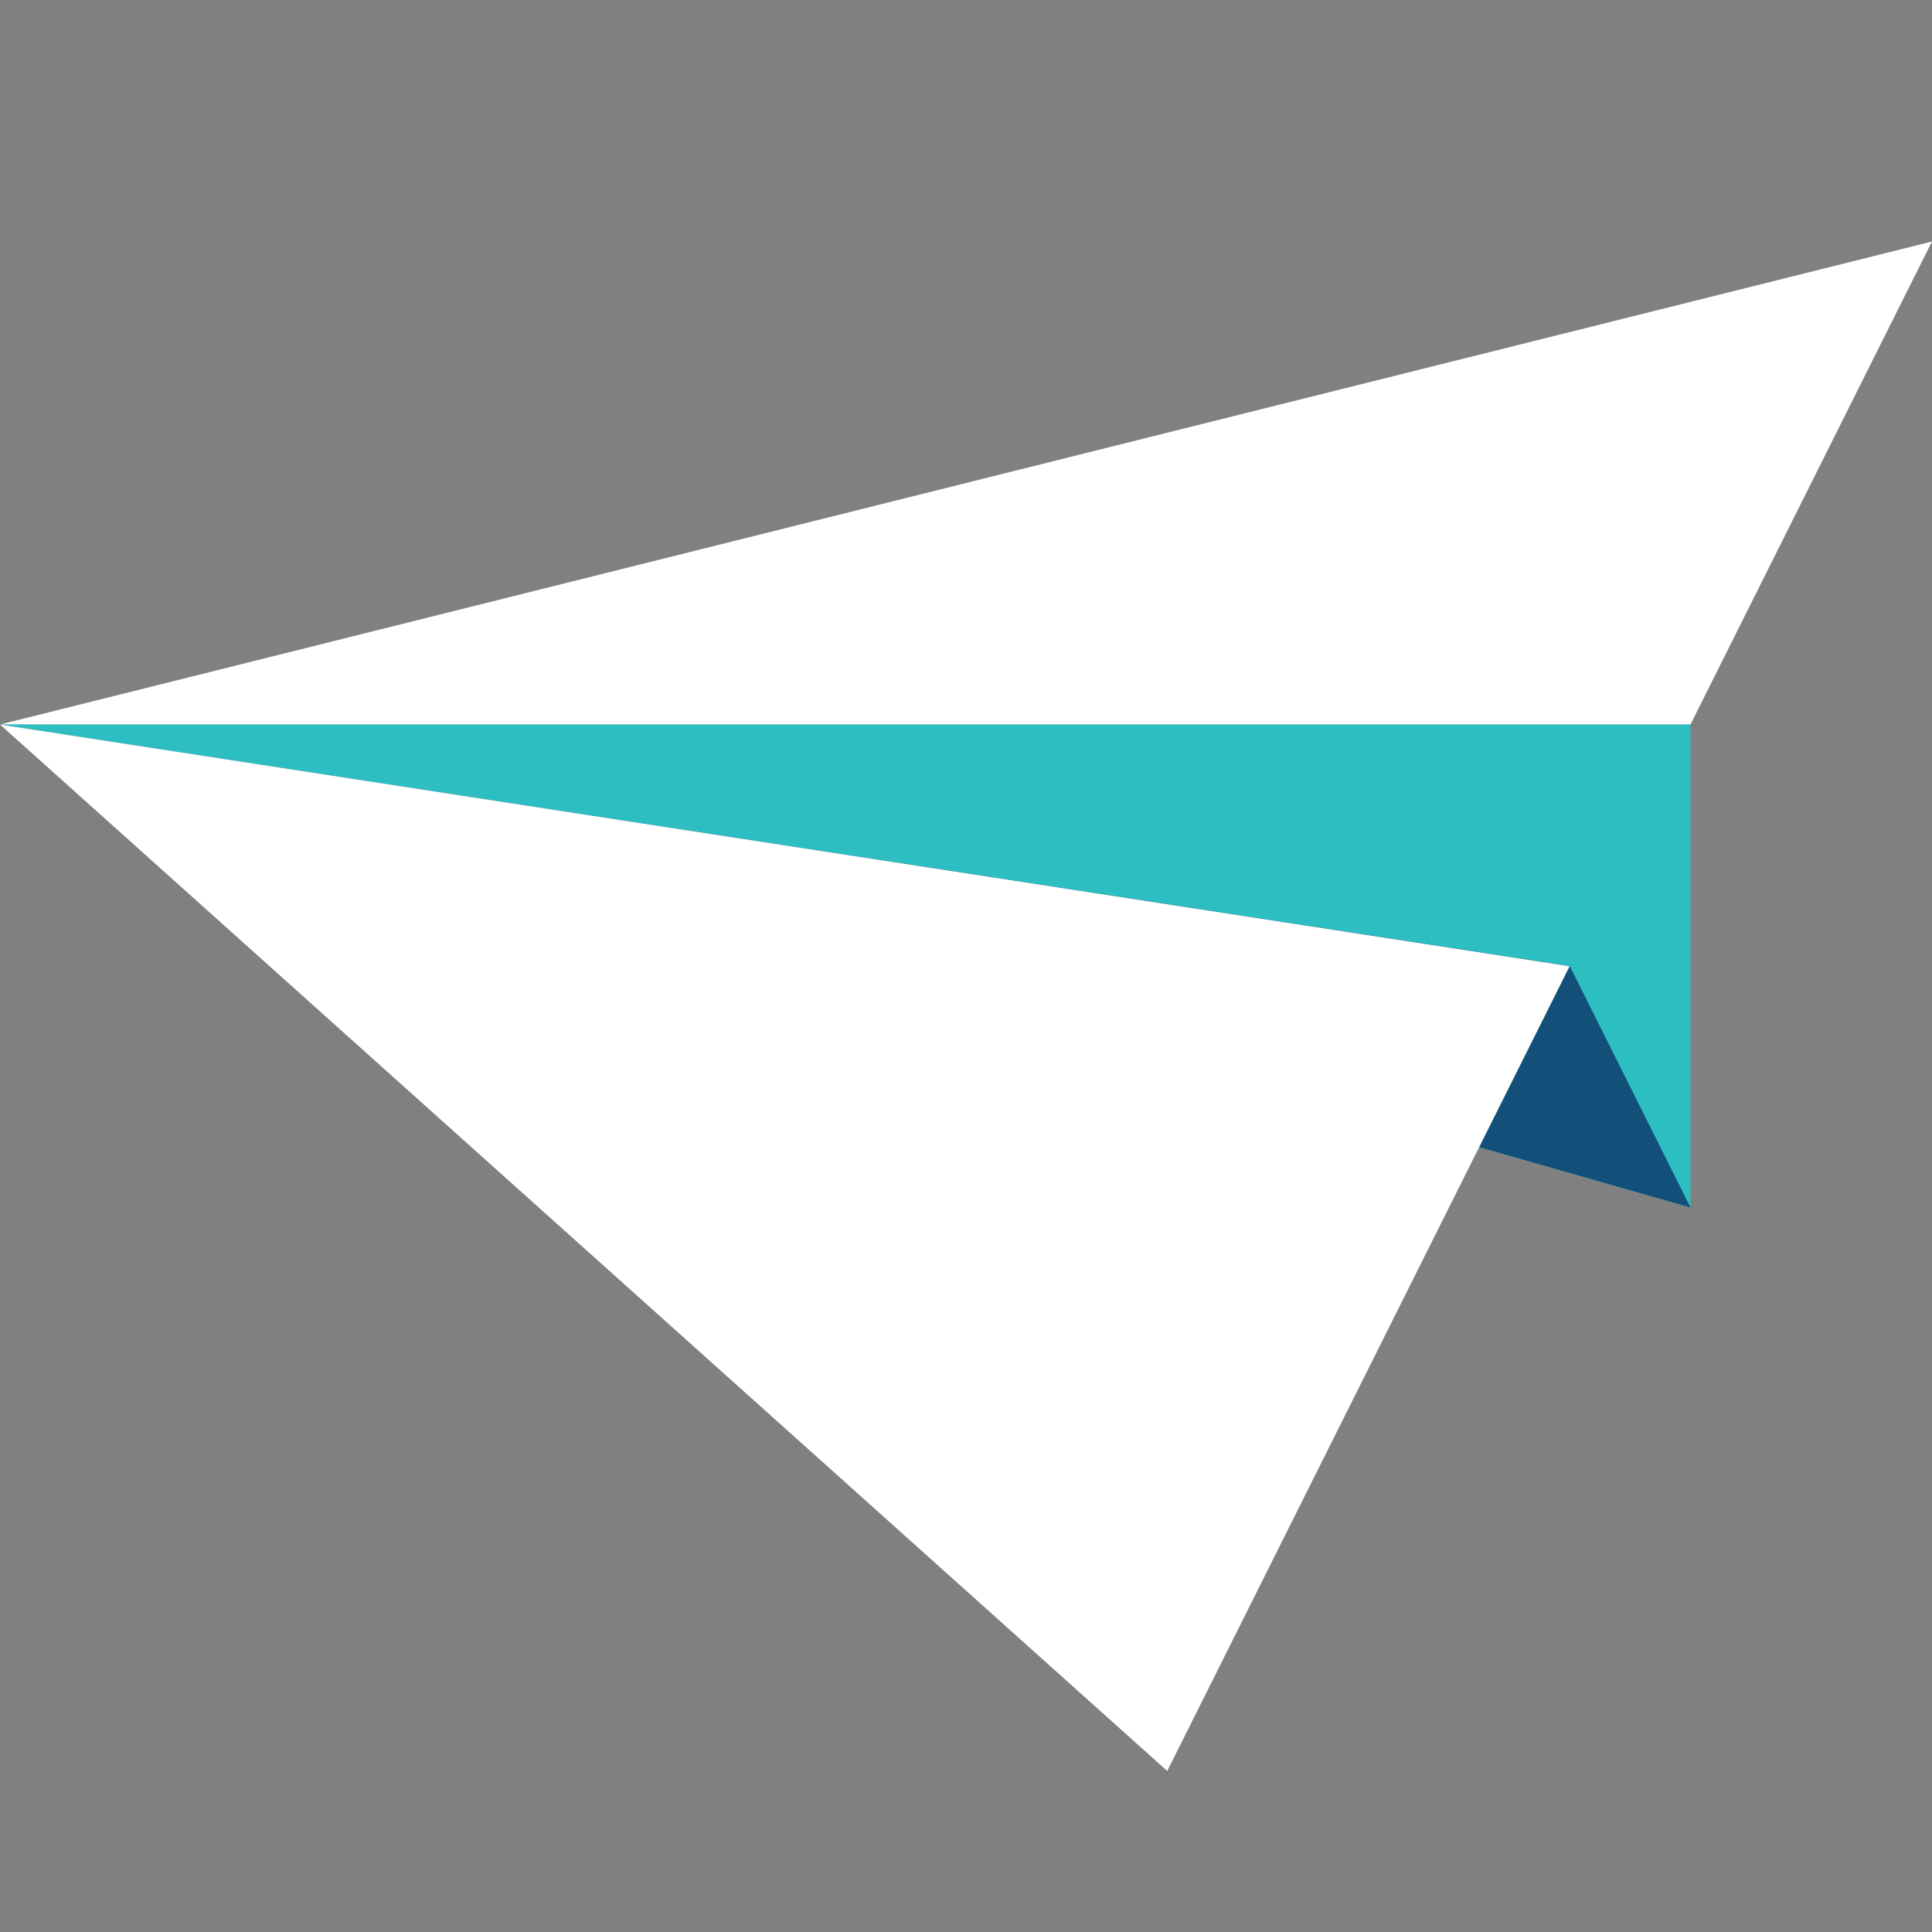 <?xml version="1.0" encoding="UTF-8" standalone="no"?><!DOCTYPE svg PUBLIC "-//W3C//DTD SVG 1.1//EN" "http://www.w3.org/Graphics/SVG/1.1/DTD/svg11.dtd"><svg width="100%" height="100%" viewBox="0 0 144 144" version="1.1" xmlns="http://www.w3.org/2000/svg" xmlns:xlink="http://www.w3.org/1999/xlink" xml:space="preserve" xmlns:serif="http://www.serif.com/" style="fill-rule:evenodd;clip-rule:evenodd;stroke-linejoin:round;stroke-miterlimit:2;"><rect x="0" y="0" width="144" height="144" fill="#808080" stroke="none"/><g id="Paper-Airplane--nd-color-white-" serif:id="Paper Airplane (nd-color-white)"><path d="M144,18l-144,36l126,-0l18,-36Z" style="fill:#fff;"/><path d="M126,54l-126,-0l126,36l0,-36Z" style="fill:#2dbec2;"/><path d="M117,72l-117,-18l126,36l-9,-18Z" style="fill:#125079;"/><path d="M116.993,72.014l-116.993,-18.014l87,78l29.993,-59.986Z" style="fill:#fff;"/></g></svg>
